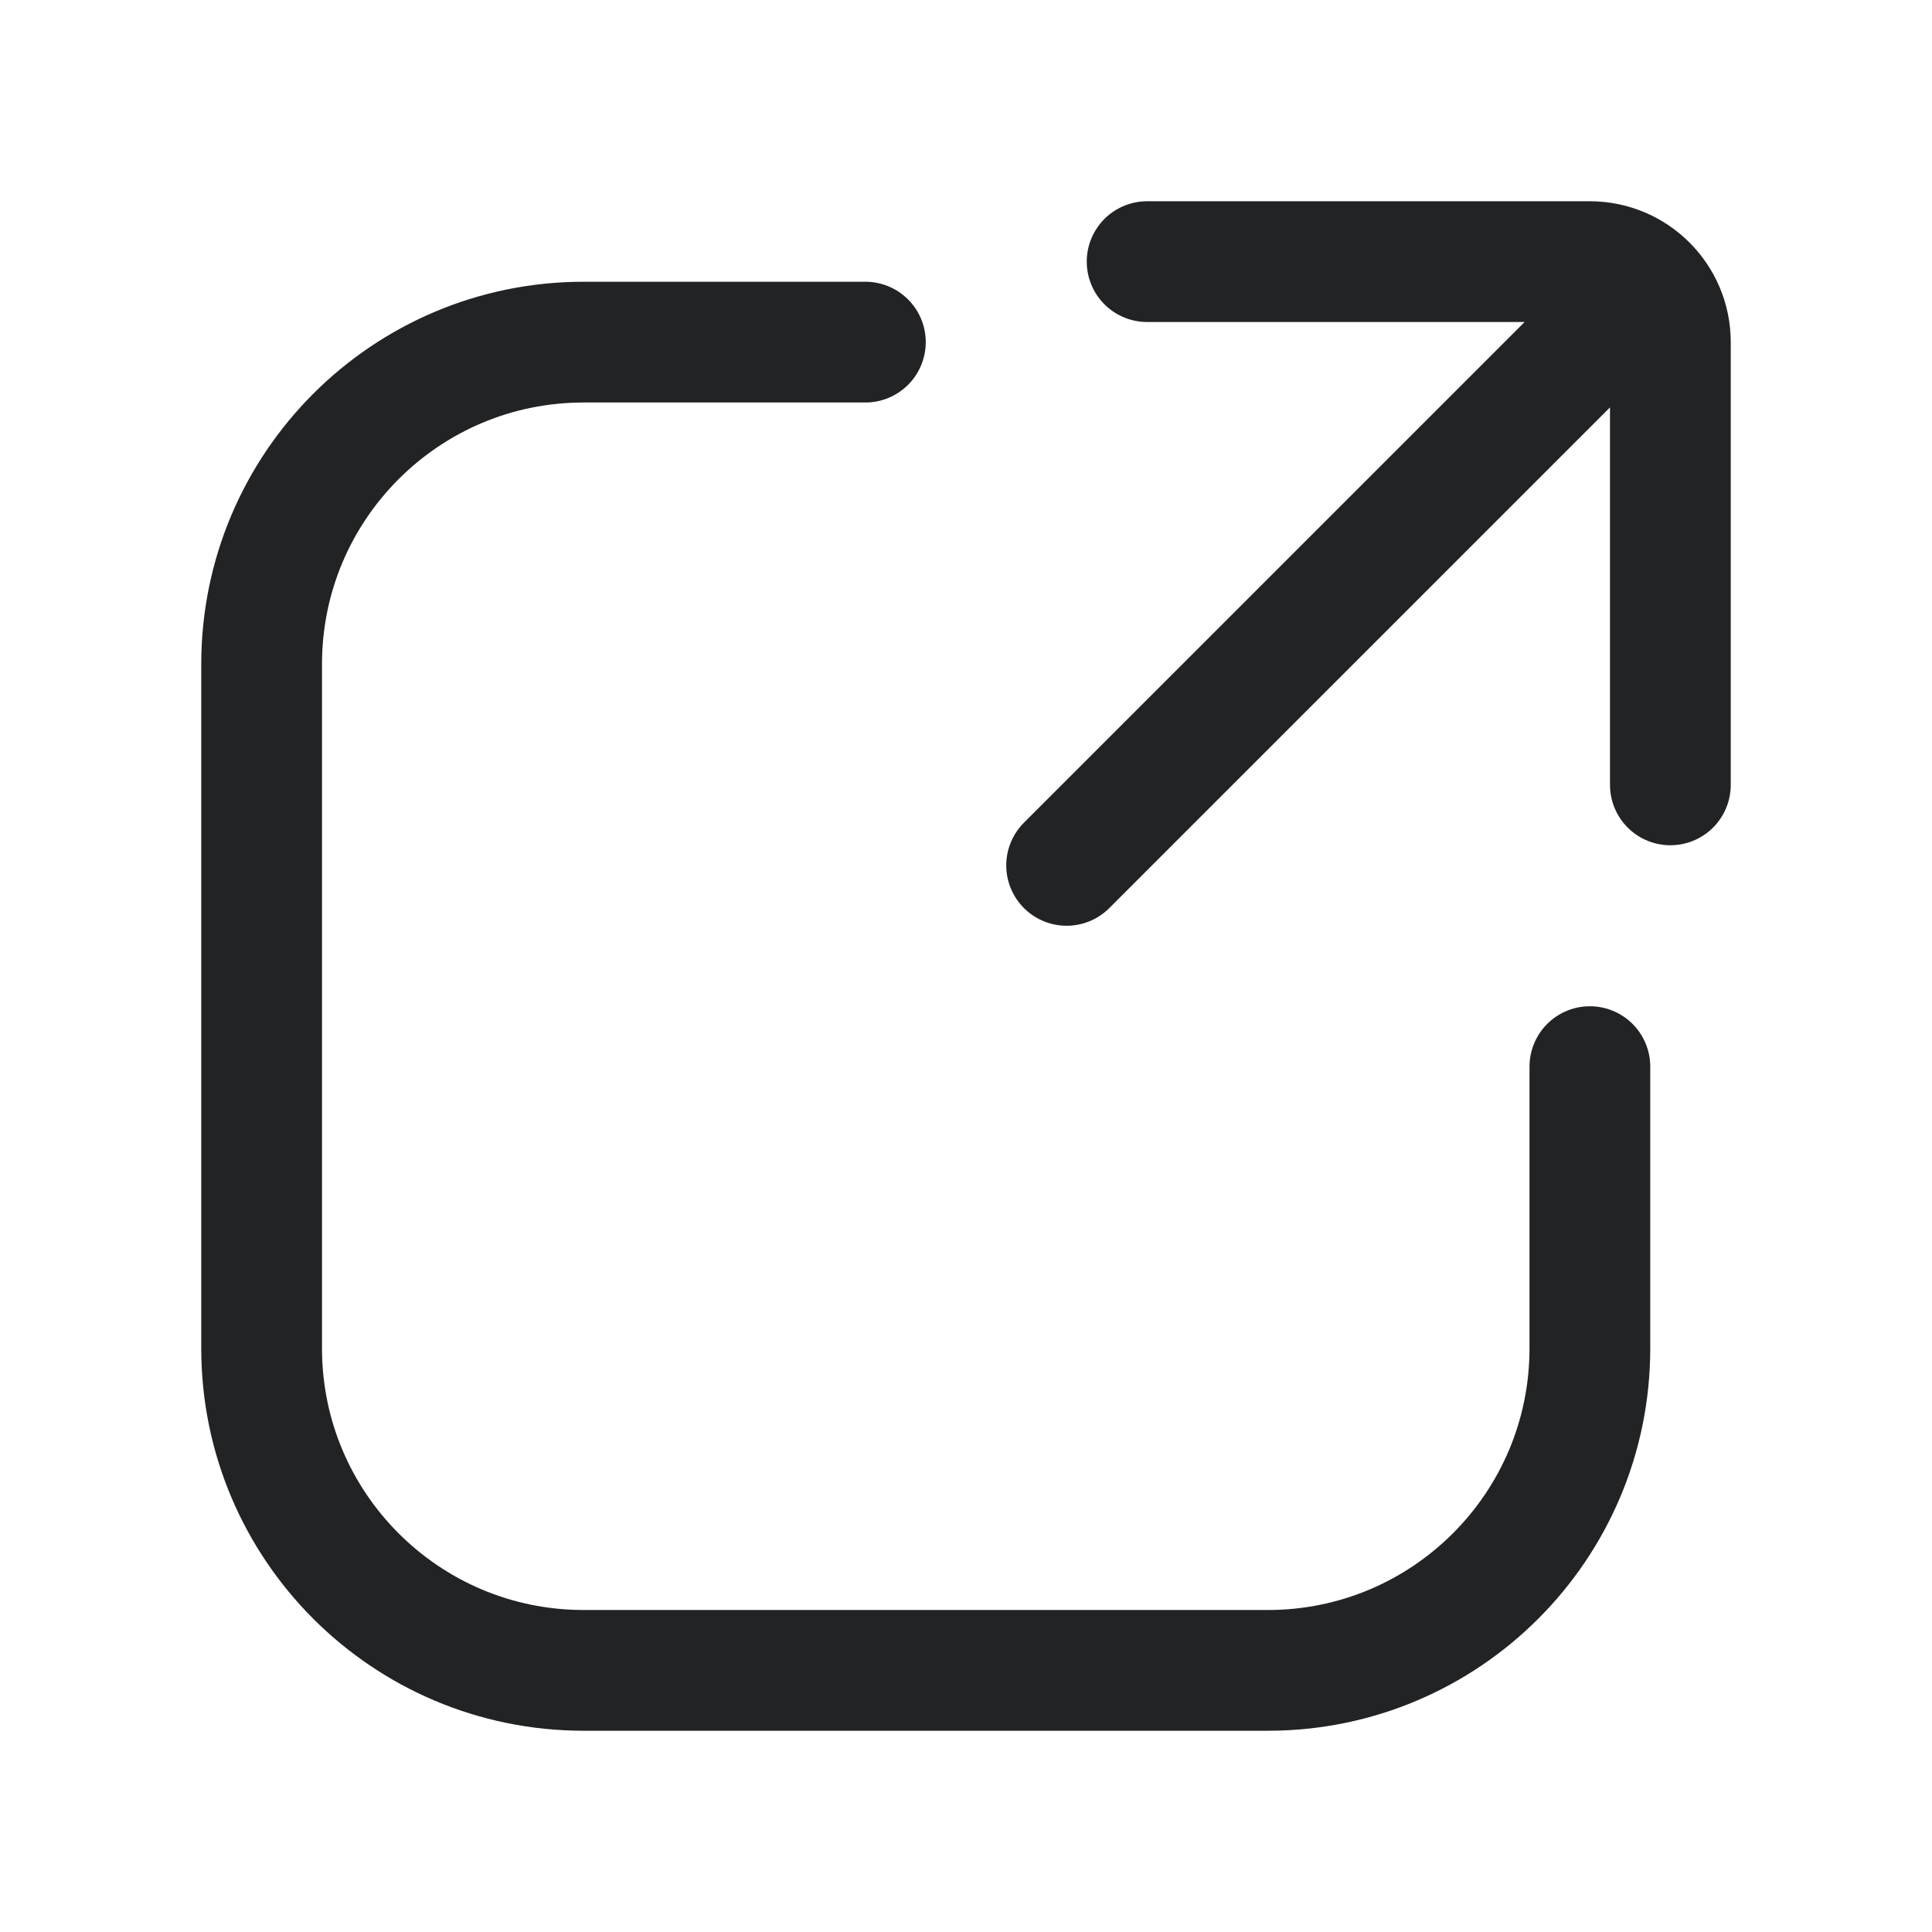 <svg width="24" height="24" viewBox="0 0 24 24" fill="none" xmlns="http://www.w3.org/2000/svg">
<path d="M10.75 4.25H7.25C5.041 4.25 3.25 6.041 3.25 8.25L3.25 16.75C3.25 18.959 5.041 20.75 7.25 20.75H15.75C17.959 20.75 19.75 18.959 19.75 16.75V13.25" stroke="#212325" stroke-width="1.5" stroke-linecap="round" stroke-linejoin="round"/>
<path d="M14.25 3.25H19.75C20.026 3.25 20.276 3.362 20.457 3.543M20.75 9.75V4.25C20.75 3.974 20.638 3.724 20.457 3.543M13.25 10.75L19.75 4.25L20.457 3.543" stroke="#212325" stroke-width="1.5" stroke-linecap="round" stroke-linejoin="round"/>
</svg>
